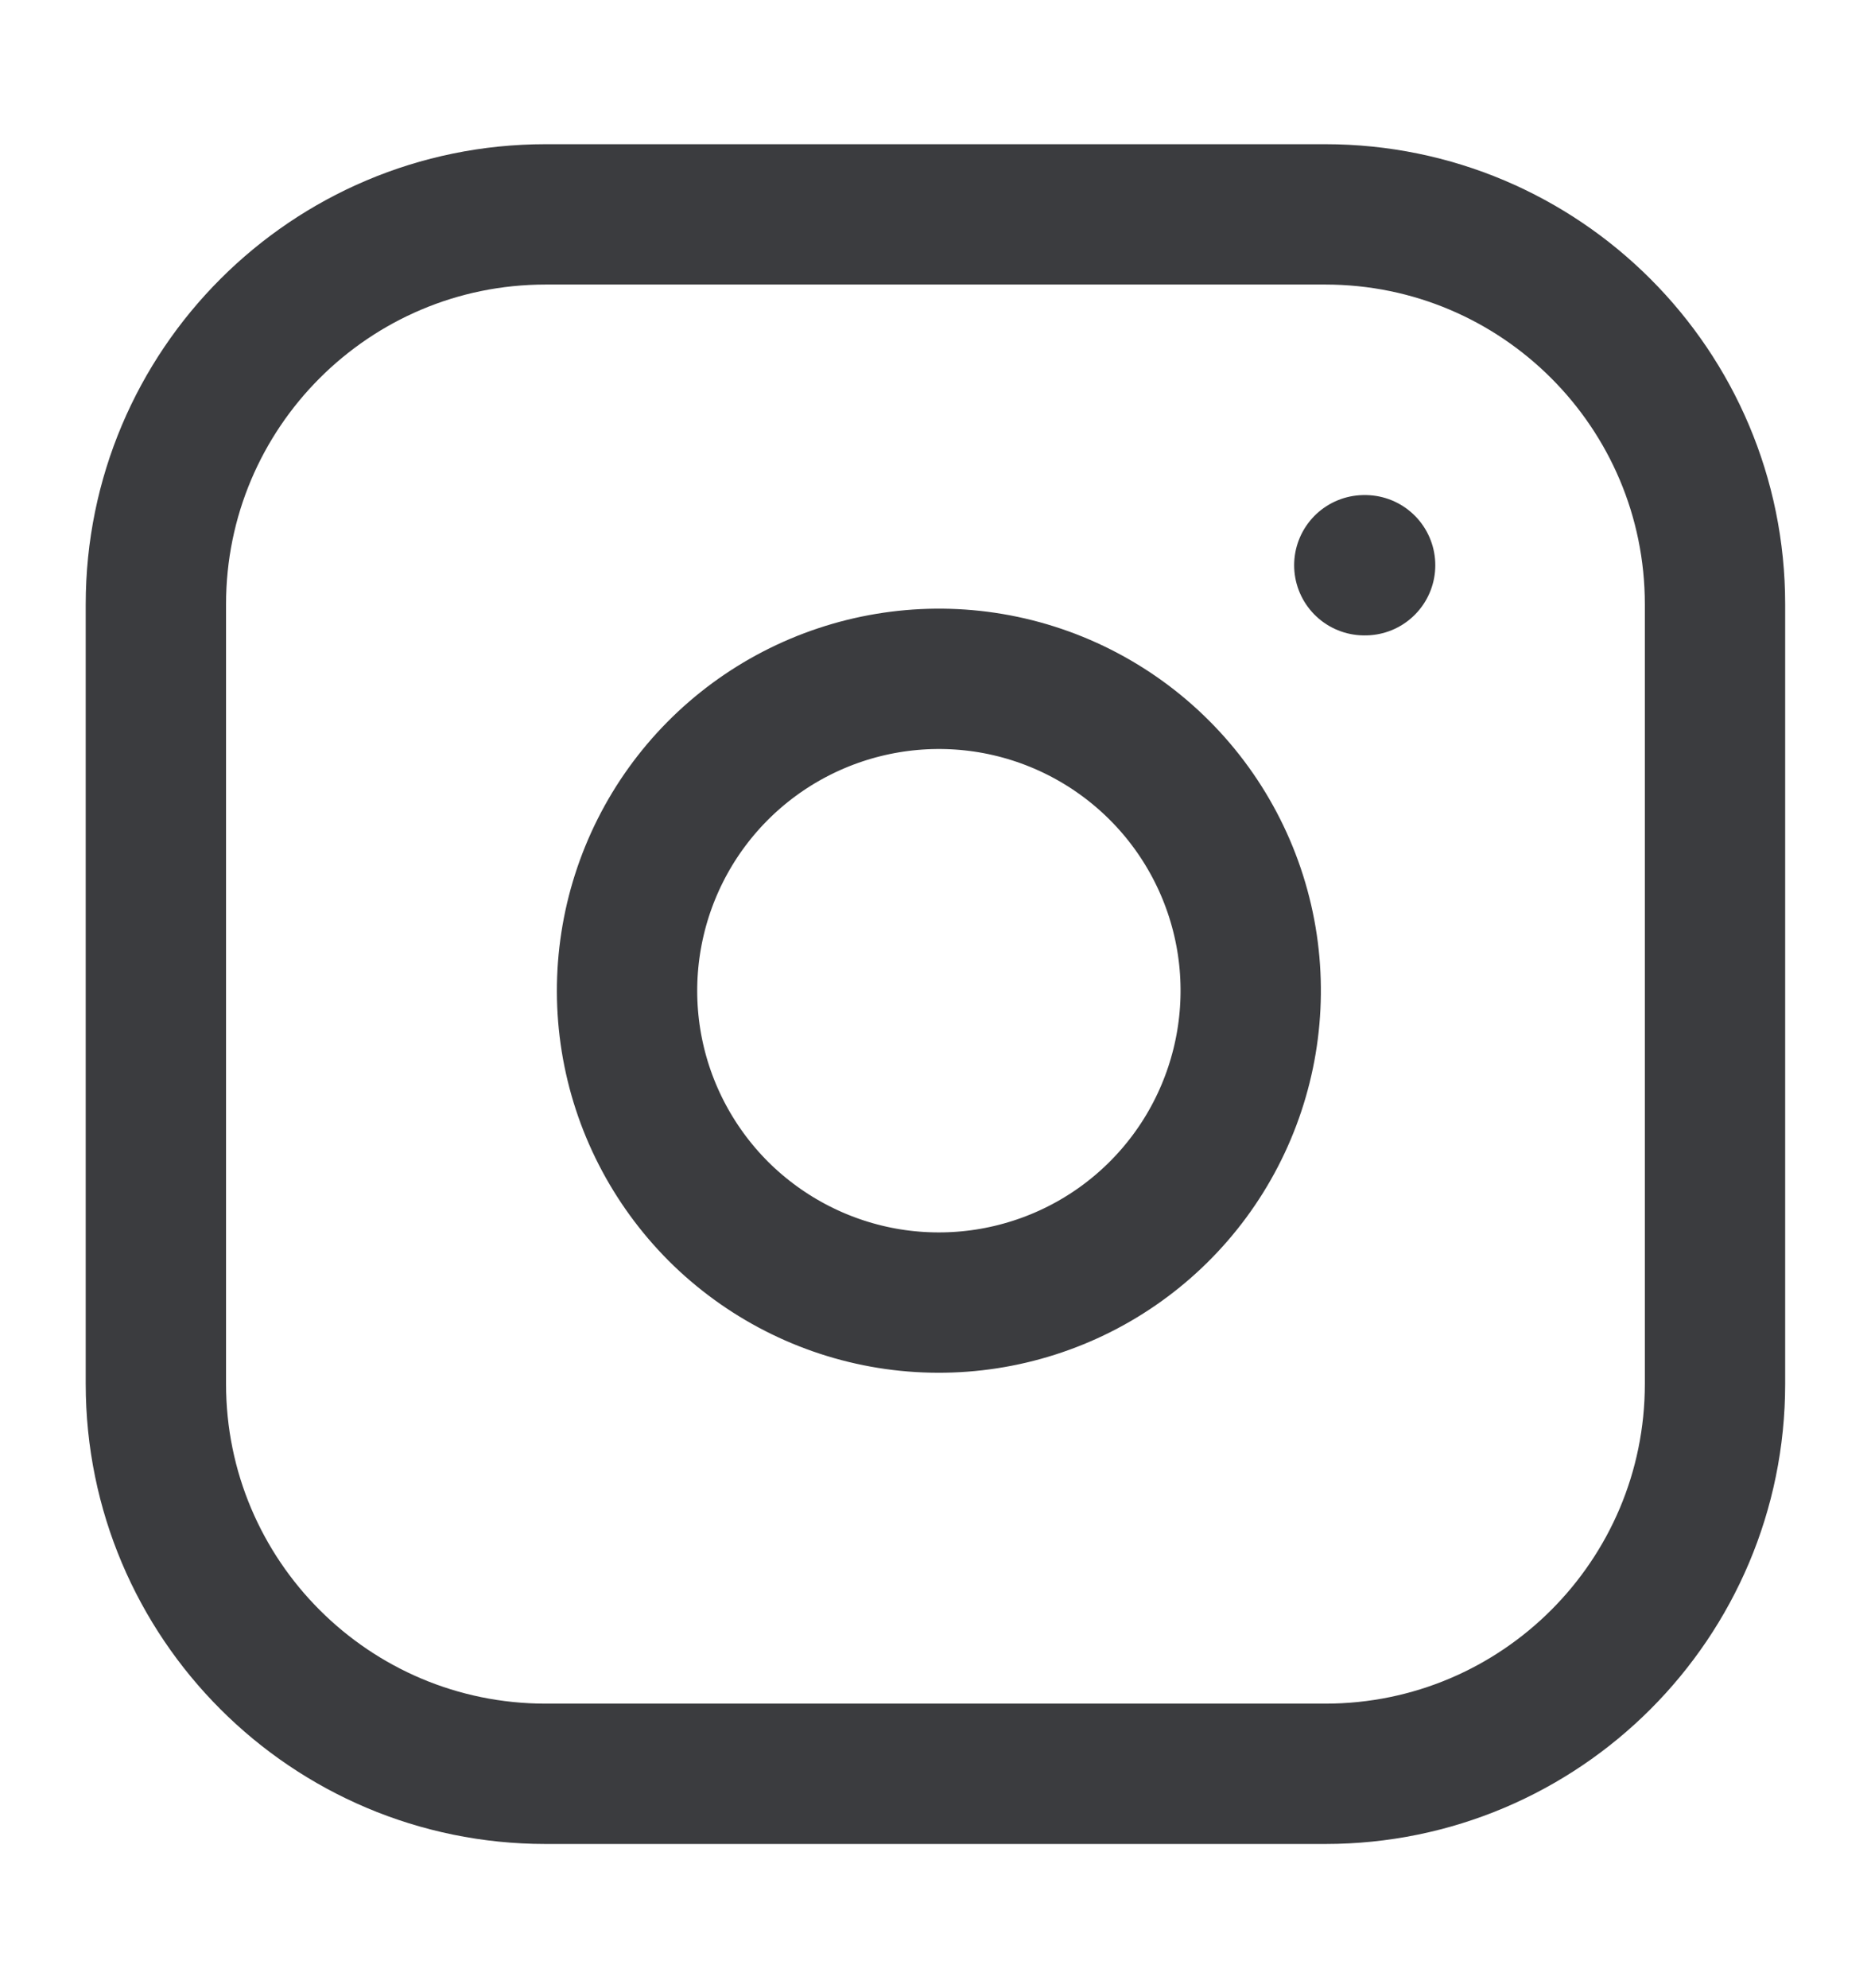 <svg width="16" height="17" viewBox="0 0 16 17" fill="none" xmlns="http://www.w3.org/2000/svg">
<path d="M11.333 1.833H4.666C2.825 1.833 1.333 3.326 1.333 5.167V11.833C1.333 13.674 2.825 15.167 4.666 15.167H11.333C13.174 15.167 14.666 13.674 14.666 11.833V5.167C14.666 3.326 13.174 1.833 11.333 1.833Z" stroke="#3B3C3F" stroke-width="1.2" stroke-linecap="round" stroke-linejoin="round"/>
<path d="M10.667 8.08C10.749 8.635 10.654 9.201 10.396 9.699C10.138 10.197 9.729 10.601 9.228 10.853C8.727 11.105 8.159 11.193 7.605 11.104C7.052 11.015 6.54 10.753 6.143 10.357C5.747 9.96 5.485 9.449 5.396 8.895C5.307 8.341 5.395 7.773 5.647 7.272C5.899 6.771 6.303 6.362 6.801 6.104C7.299 5.846 7.865 5.751 8.42 5.833C8.986 5.917 9.51 6.181 9.915 6.586C10.319 6.99 10.583 7.514 10.667 8.08Z" stroke="#3B3C3F" stroke-width="1.2" stroke-linecap="round" stroke-linejoin="round"/>
<path d="M11.667 4.833H11.674" stroke="#3B3C3F" stroke-width="1.2" stroke-linecap="round" stroke-linejoin="round"/>
</svg>
